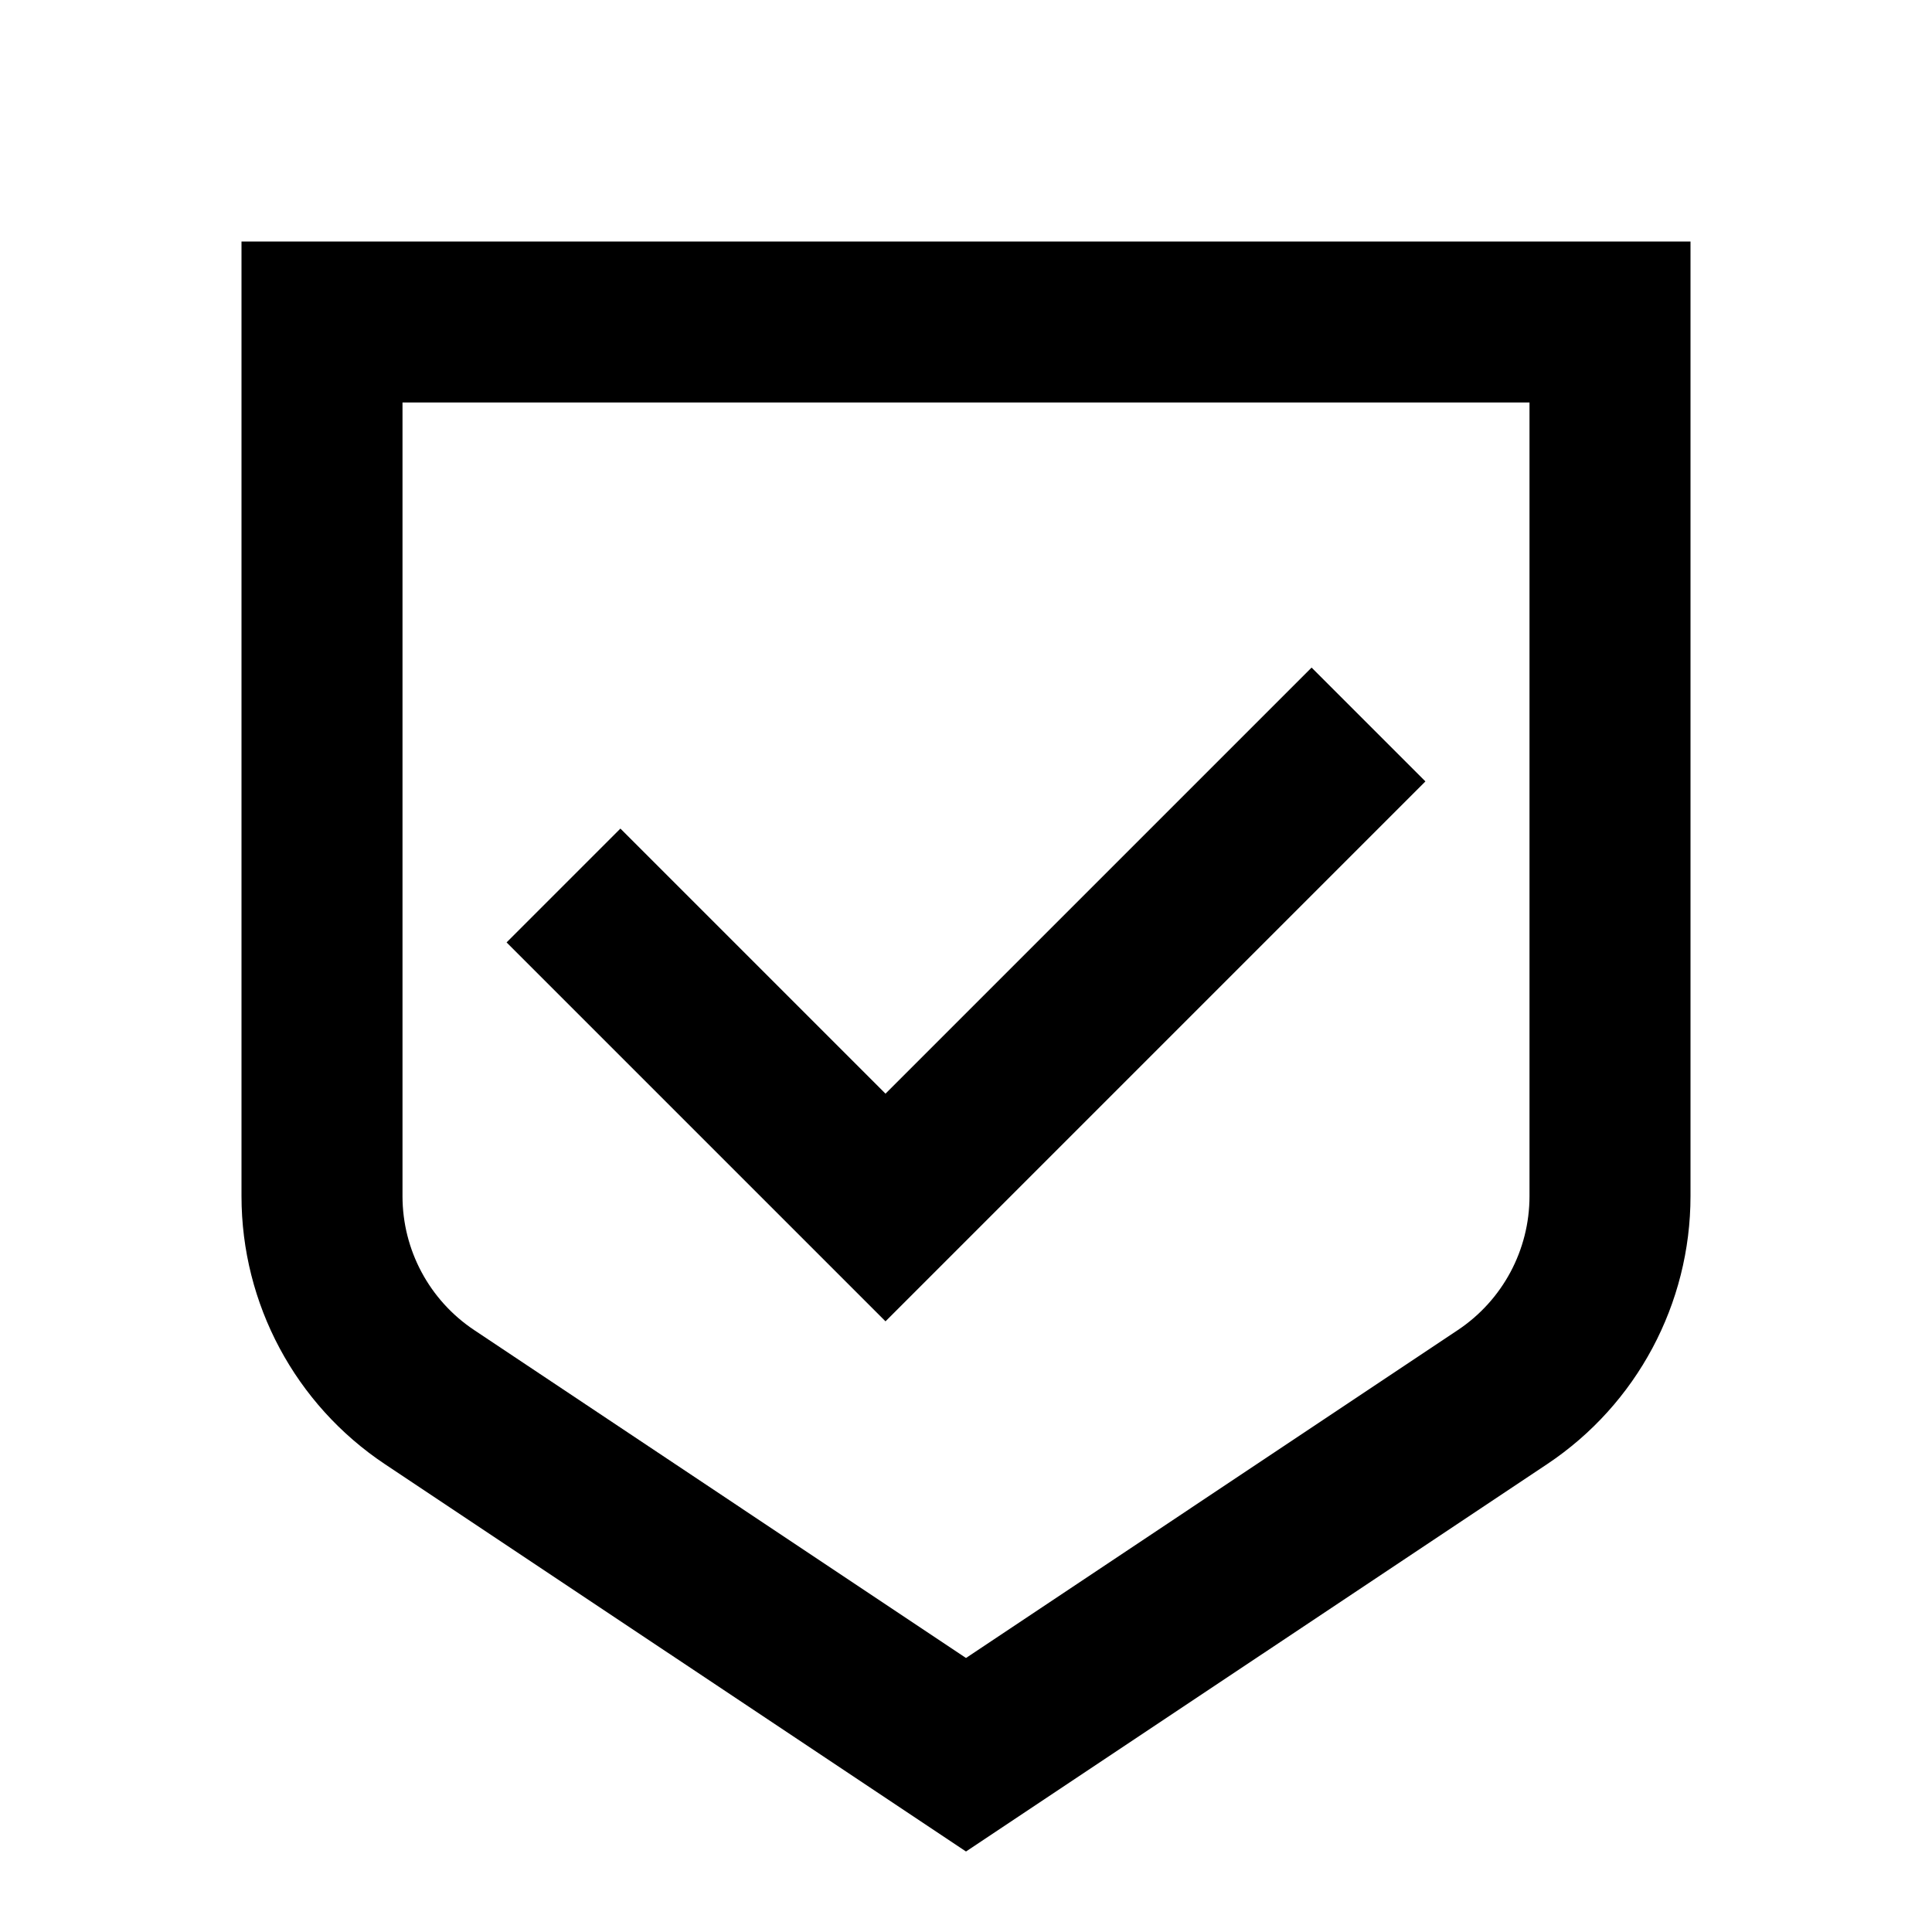 <svg width="24" height="24" viewBox="0 0 24 24" fill="none" xmlns="http://www.w3.org/2000/svg">
<path fill-rule="evenodd" clip-rule="evenodd" d="M12 23L4.781 18.188C3.668 17.446 3 16.197 3 14.859V3H21V14.859C21 16.197 20.332 17.446 19.219 18.188L12 23ZM19 5H5V14.859C5 15.528 5.334 16.152 5.891 16.523L12 20.596L18.109 16.523C18.666 16.152 19 15.528 19 14.859V5Z" fill="currentColor"/>
<path d="M11 16.414L17.707 9.707L16.293 8.293L11 13.586L7.707 10.293L6.293 11.707L11 16.414Z" fill="currentColor"/>
</svg>
